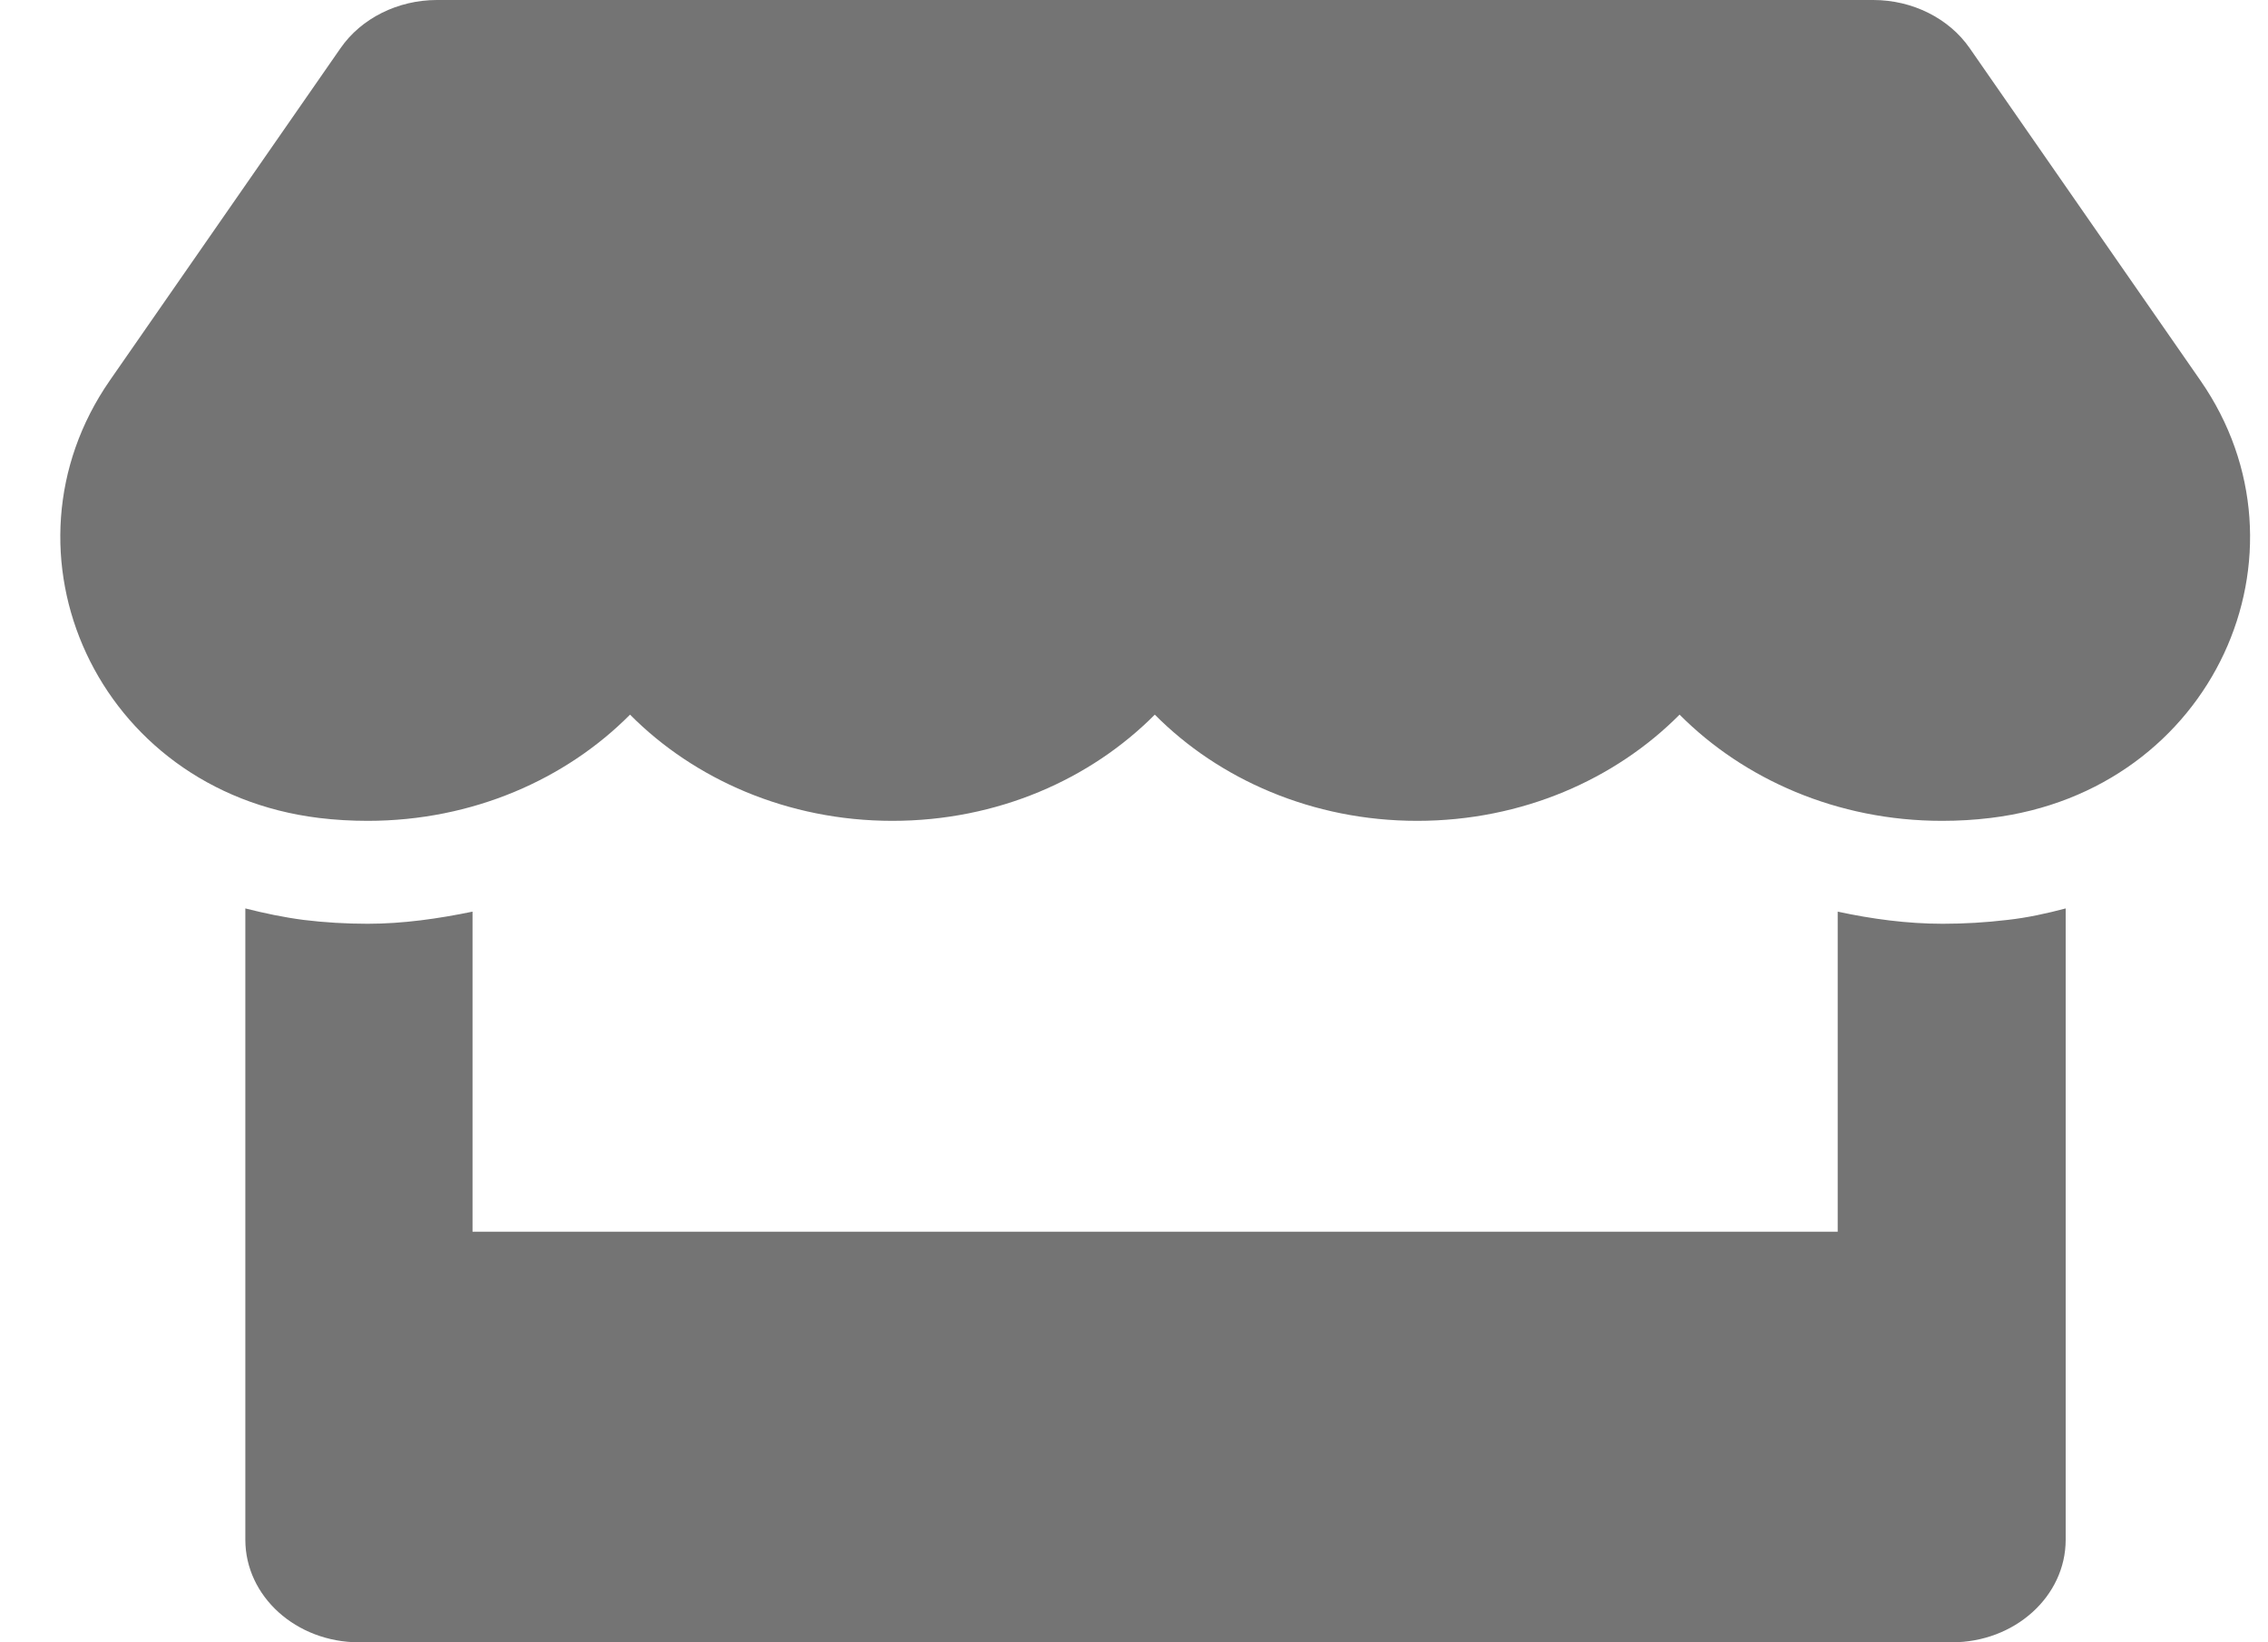 <svg width="29" height="21" viewBox="0 0 29 21" fill="none" xmlns="http://www.w3.org/2000/svg">
<path d="M28.135 4.864L25.185 0.615C24.921 0.234 24.453 0 23.953 0H5.587C5.087 0 4.619 0.234 4.355 0.615L1.405 4.864C-0.118 7.059 1.232 10.11 4.078 10.459C4.283 10.484 4.492 10.496 4.701 10.496C6.046 10.496 7.237 9.963 8.056 9.138C8.874 9.963 10.07 10.496 11.411 10.496C12.756 10.496 13.947 9.963 14.766 9.138C15.584 9.963 16.779 10.496 18.121 10.496C19.466 10.496 20.657 9.963 21.476 9.138C22.298 9.963 23.489 10.496 24.831 10.496C25.044 10.496 25.249 10.484 25.453 10.459C28.308 10.114 29.663 7.063 28.135 4.864ZM24.84 11.812C24.385 11.812 23.935 11.751 23.498 11.657V15.75H6.042V11.657C5.605 11.747 5.155 11.812 4.701 11.812C4.428 11.812 4.151 11.796 3.883 11.763C3.628 11.73 3.378 11.677 3.137 11.616V19.688C3.137 20.413 3.787 21 4.592 21H24.958C25.762 21 26.413 20.413 26.413 19.688V11.616C26.167 11.681 25.922 11.735 25.667 11.763C25.39 11.796 25.117 11.812 24.84 11.812Z" fill="#747474"/>
</svg>
